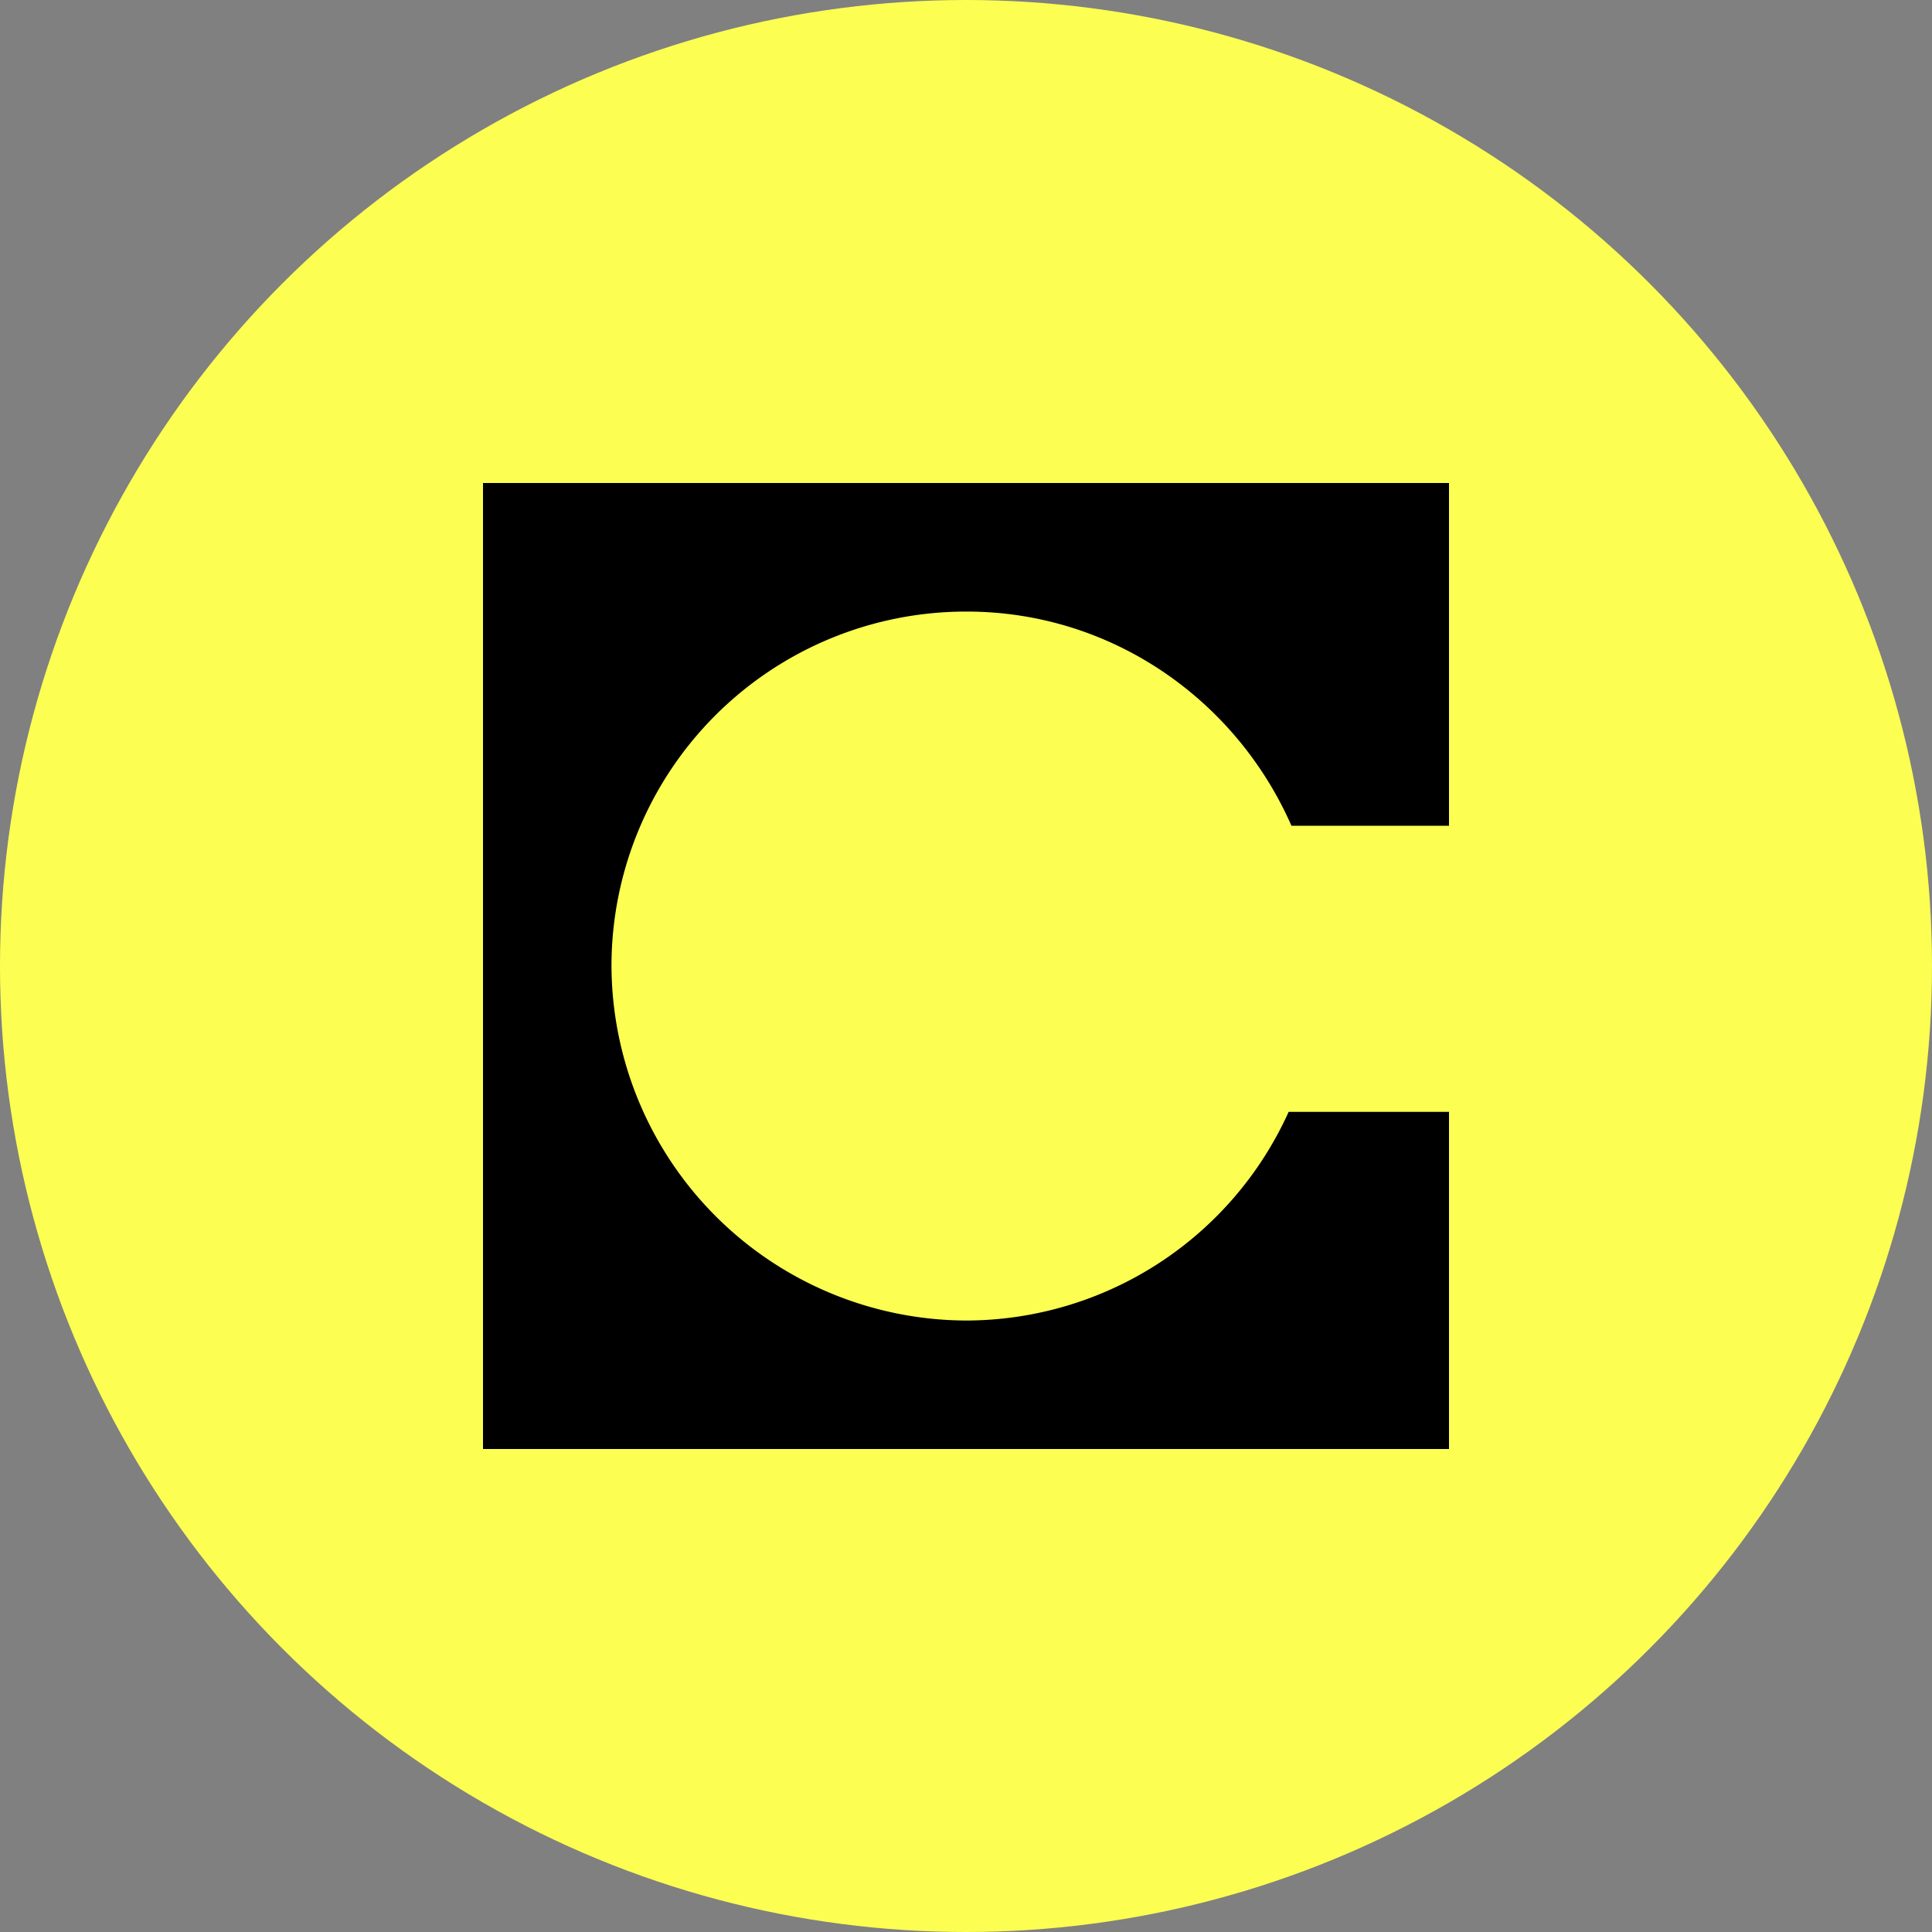 <svg xmlns="http://www.w3.org/2000/svg" fill="none" viewBox="0 0 20 20">
  <rect x="0" y="0" width="20" height="20" fill="#808080" stroke="none"/>
  <circle cx="10" cy="10" r="10" fill="#fcff52"/>
  <path fill="#000" fill-rule="evenodd" d="M15 5H5v10h10v-3.49h-1.66a3.67 3.67 0 0 1-3.333 2.16A3.685 3.685 0 0 1 6.33 9.993a3.67 3.67 0 0 1 3.677-3.662c1.502 0 2.79.915 3.362 2.217H15z" clip-rule="evenodd"/>
</svg>
